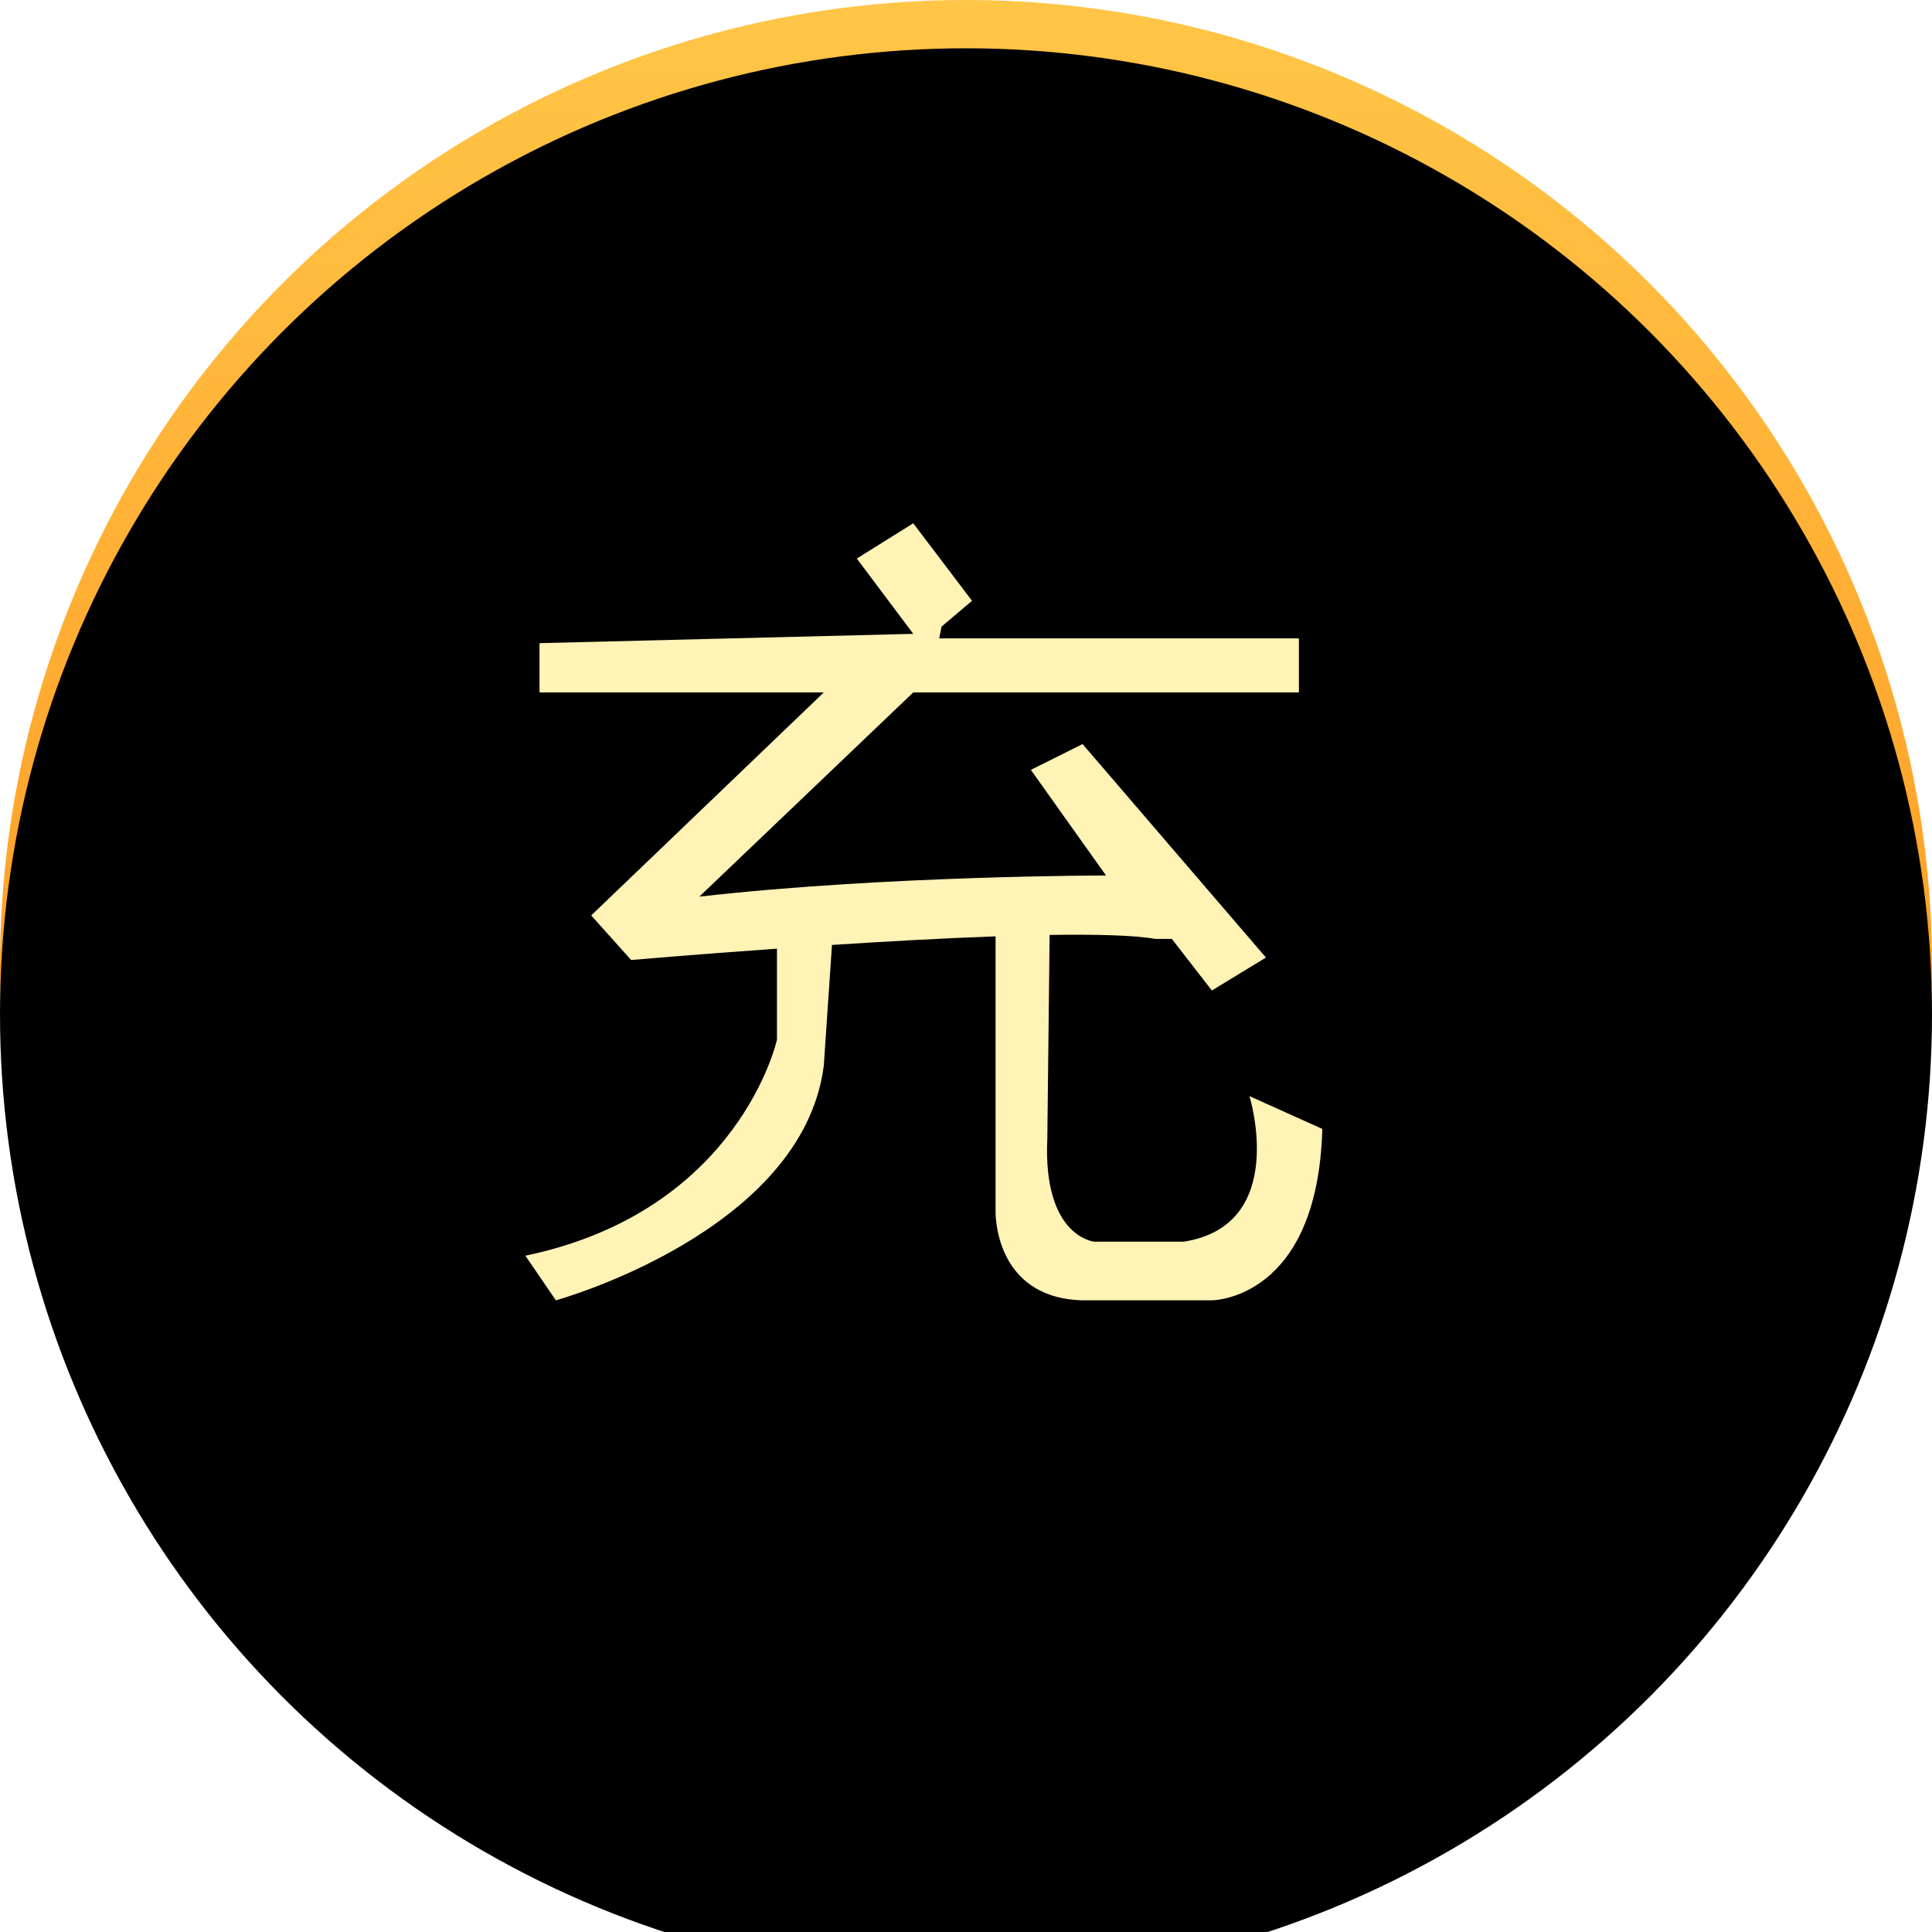 <?xml version="1.0" encoding="UTF-8"?>
<svg width="40px" height="40px" viewBox="0 0 40 40" version="1.1" xmlns="http://www.w3.org/2000/svg" xmlns:xlink="http://www.w3.org/1999/xlink">
    <!-- Generator: Sketch 47.1 (45422) - http://www.bohemiancoding.com/sketch -->
    <title>btn_chongzhi</title>
    <desc>Created with Sketch.</desc>
    <defs>
        <linearGradient x1="50%" y1="-2.48949813e-15%" x2="50%" y2="100%" id="linearGradient-1">
            <stop stop-color="#FFC647" offset="0%"></stop>
            <stop stop-color="#FF7B0A" offset="100%"></stop>
        </linearGradient>
        <circle id="path-2" cx="20" cy="20" r="20"></circle>
        <filter x="-5.0%" y="-5.0%" width="110.0%" height="110.0%" filterUnits="objectBoundingBox" id="filter-3">
            <feGaussianBlur stdDeviation="1.5" in="SourceAlpha" result="shadowBlurInner1"></feGaussianBlur>
            <feOffset dx="0" dy="1" in="shadowBlurInner1" result="shadowOffsetInner1"></feOffset>
            <feComposite in="shadowOffsetInner1" in2="SourceAlpha" operator="arithmetic" k2="-1" k3="1" result="shadowInnerInner1"></feComposite>
            <feColorMatrix values="0 0 0 0 0.987   0 0 0 0 1   0 0 0 0 0.755  0 0 0 1 0" type="matrix" in="shadowInnerInner1"></feColorMatrix>
        </filter>
        <polygon id="path-4" points="0.002 0.002 0.002 21.463 21.98 21.463 21.98 0.002"></polygon>
    </defs>
    <g id="Page-1" stroke="none" stroke-width="1" fill="none" fill-rule="evenodd">
        <g id="列表页" transform="translate(-795, -92)">
            <g id="btn_chongzhi" transform="translate(795, 92)">
                <g id="Oval-5-Copy-4">
                    <use fill="url(#linearGradient-1)" fill-rule="evenodd" xlink:href="#path-2"></use>
                    <use fill="black" fill-opacity="1" filter="url(#filter-3)" xlink:href="#path-2"></use>
                </g>
                <g id="充值" transform="translate(9, 9)">
                    <mask id="mask-5" fill="white">
                        <use xlink:href="#path-4"></use>
                    </mask>
                    <g id="Clip-2"></g>
                    <path d="M11.612,10.386 C10.529,10.425 9.336,10.492 8.225,10.564 L8.056,13.061 C7.618,16.512 2.509,17.922 2.509,17.922 L1.877,16.998 C6.306,16.075 7.086,12.527 7.086,12.527 L7.086,10.641 C5.369,10.762 4.067,10.876 4.067,10.876 L3.24,9.953 L8.056,5.336 L9.908,5.336 L5.479,9.564 C9.324,9.126 13.899,9.126 13.899,9.126 L12.343,6.939 L13.413,6.405 L17.21,10.825 L16.09,11.507 L15.262,10.439 L14.921,10.439 C14.483,10.362 13.692,10.342 12.731,10.357 L12.684,14.569 C12.587,16.611 13.657,16.708 13.657,16.708 L15.506,16.708 C17.697,16.367 16.869,13.694 16.869,13.694 L18.377,14.373 C18.28,17.922 16.09,17.922 16.09,17.922 L13.413,17.922 C11.563,17.873 11.612,16.075 11.612,16.075 L11.612,10.386 Z M8.739,2.564 L9.908,1.834 L11.125,3.439 L10.494,3.973 L10.445,4.217 L17.893,4.217 L17.893,5.336 L2.17,5.336 L2.17,4.316 L9.908,4.123 L8.739,2.564 Z M7.134,5.336 L11.222,5.336 L7.134,5.336 Z" id="Fill-1" fill="#FFF3B6" mask="url(#mask-5)"></path>
                </g>
            </g>
        </g>
    </g>
</svg>